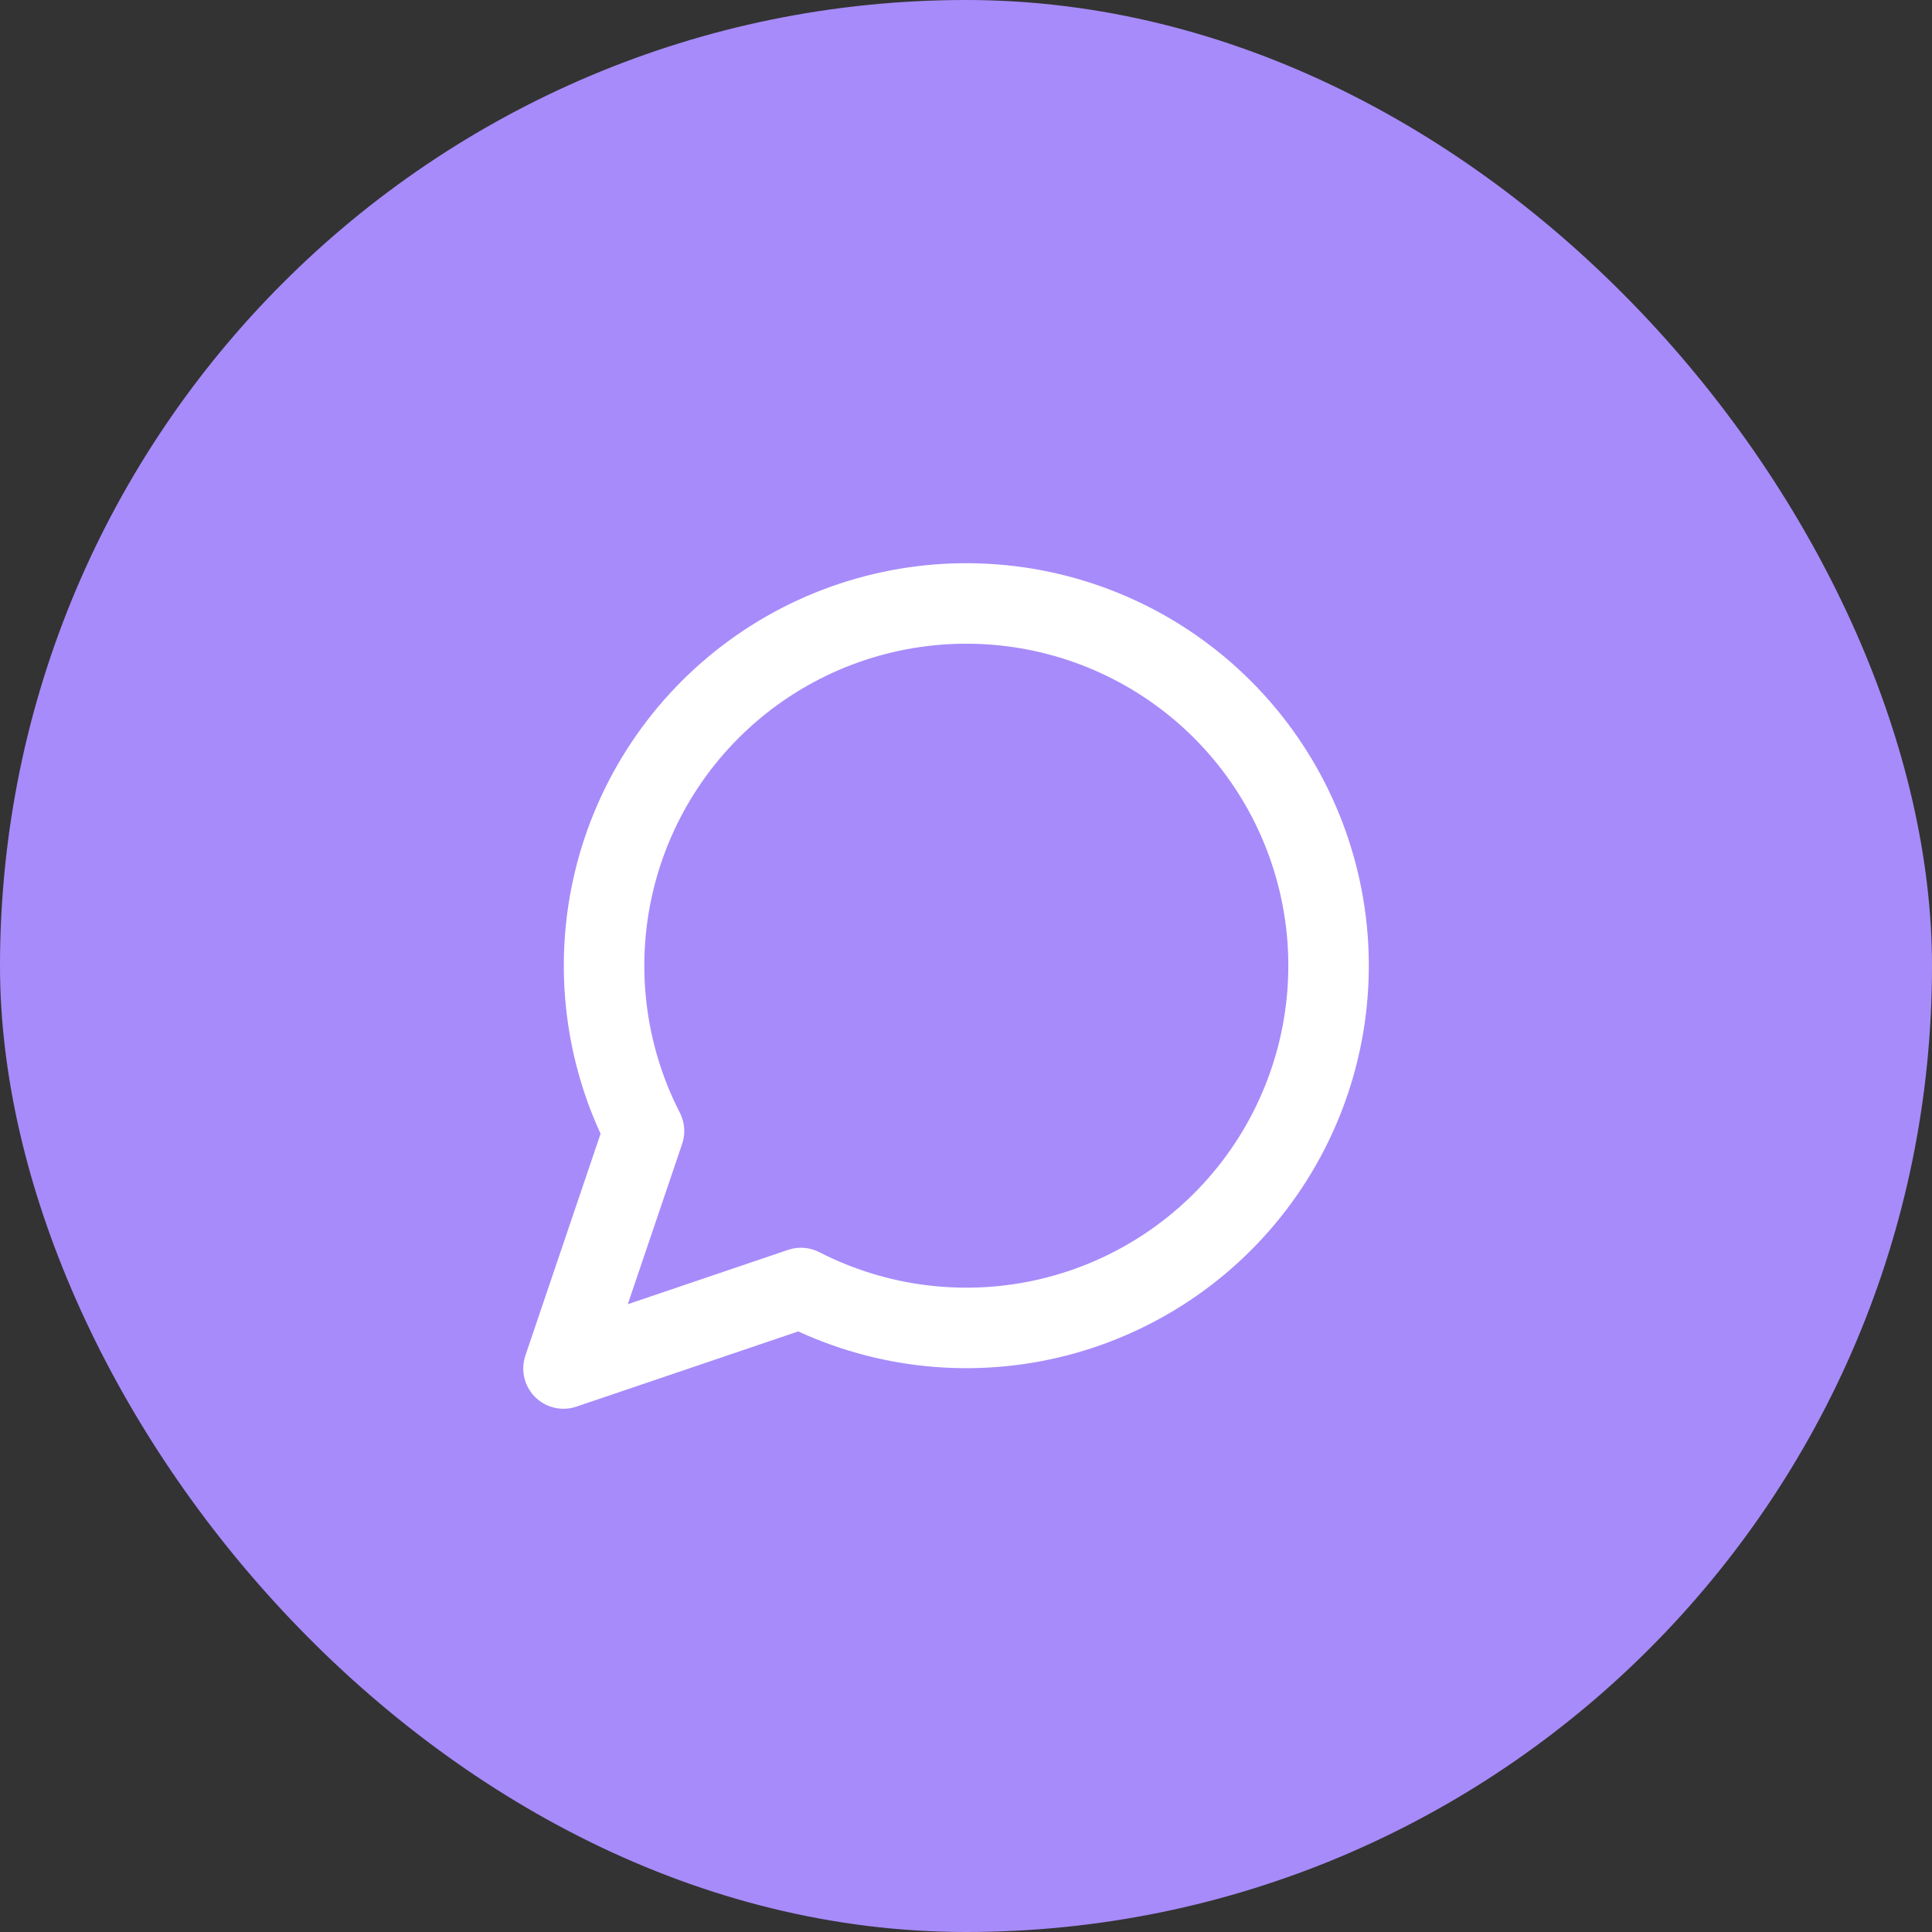 <svg width="48" height="48" viewBox="0 0 48 48" fill="none" xmlns="http://www.w3.org/2000/svg">
<rect x="0" y="0" width="48" height="48" fill="#333333" stroke="none"/>
<rect width="48" height="48" rx="24" fill="#A78BFA"/>
<path d="M19.9 32C21.809 32.979 24.004 33.244 26.091 32.748C28.178 32.251 30.019 31.026 31.282 29.292C32.545 27.559 33.147 25.431 32.981 23.292C32.814 21.154 31.889 19.145 30.372 17.628C28.855 16.111 26.846 15.186 24.708 15.02C22.569 14.853 20.442 15.455 18.708 16.718C16.974 17.982 15.749 19.822 15.252 21.909C14.756 23.996 15.021 26.192 16 28.1L14 34L19.9 32Z" stroke="white" stroke-width="2" stroke-linecap="round" stroke-linejoin="round"/>
</svg>

